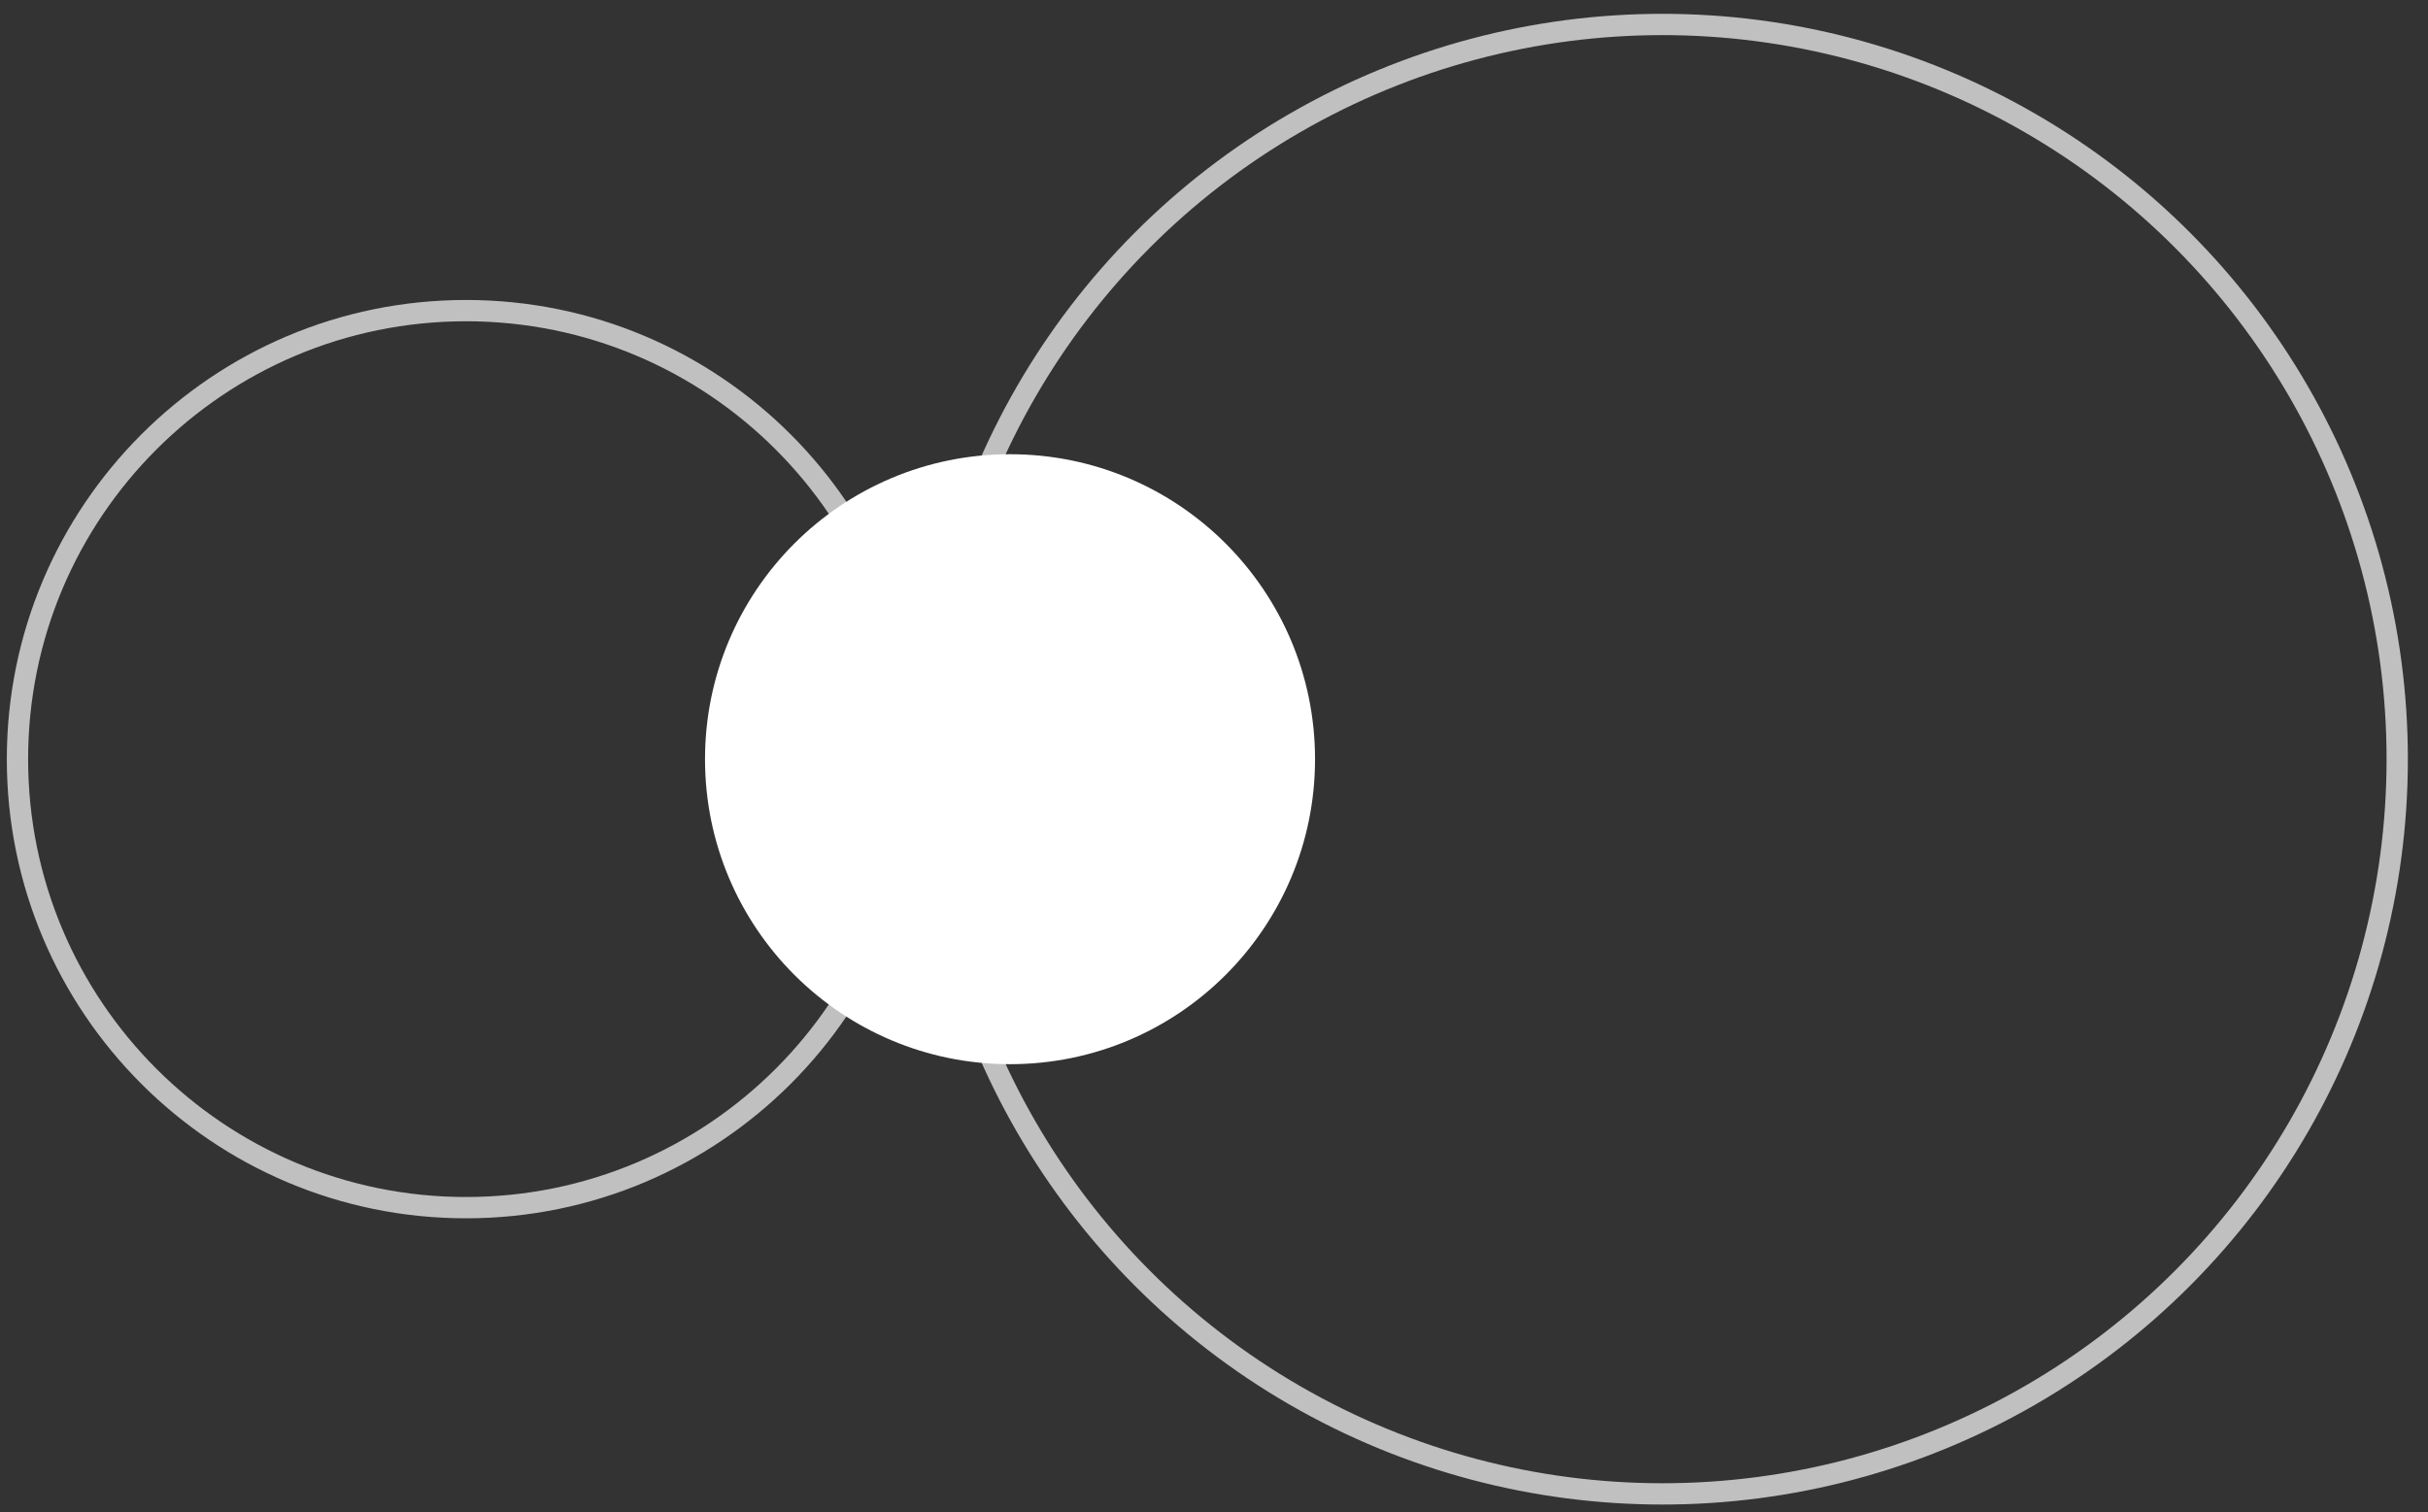 <svg width="114" height="71" viewBox="0 0 114 71" fill="none" xmlns="http://www.w3.org/2000/svg">
<rect x="0" y="0" width="114" height="71" fill="#333333" stroke="none"/>
<g id="Group 33717">
<circle id="Ellipse 60" cx="78.055" cy="35.649" r="34.5" stroke="#C0C0C0"/>
<path id="Ellipse 61" d="M42.943 35.647C42.943 47.279 33.513 56.708 21.881 56.708C10.25 56.708 0.82 47.279 0.82 35.647C0.82 24.015 10.25 14.586 21.881 14.586C33.513 14.586 42.943 24.015 42.943 35.647Z" stroke="#C0C0C0"/>
<circle id="Ellipse 62" cx="47.423" cy="35.65" r="14.321" fill="white"/>
</g>
</svg>
